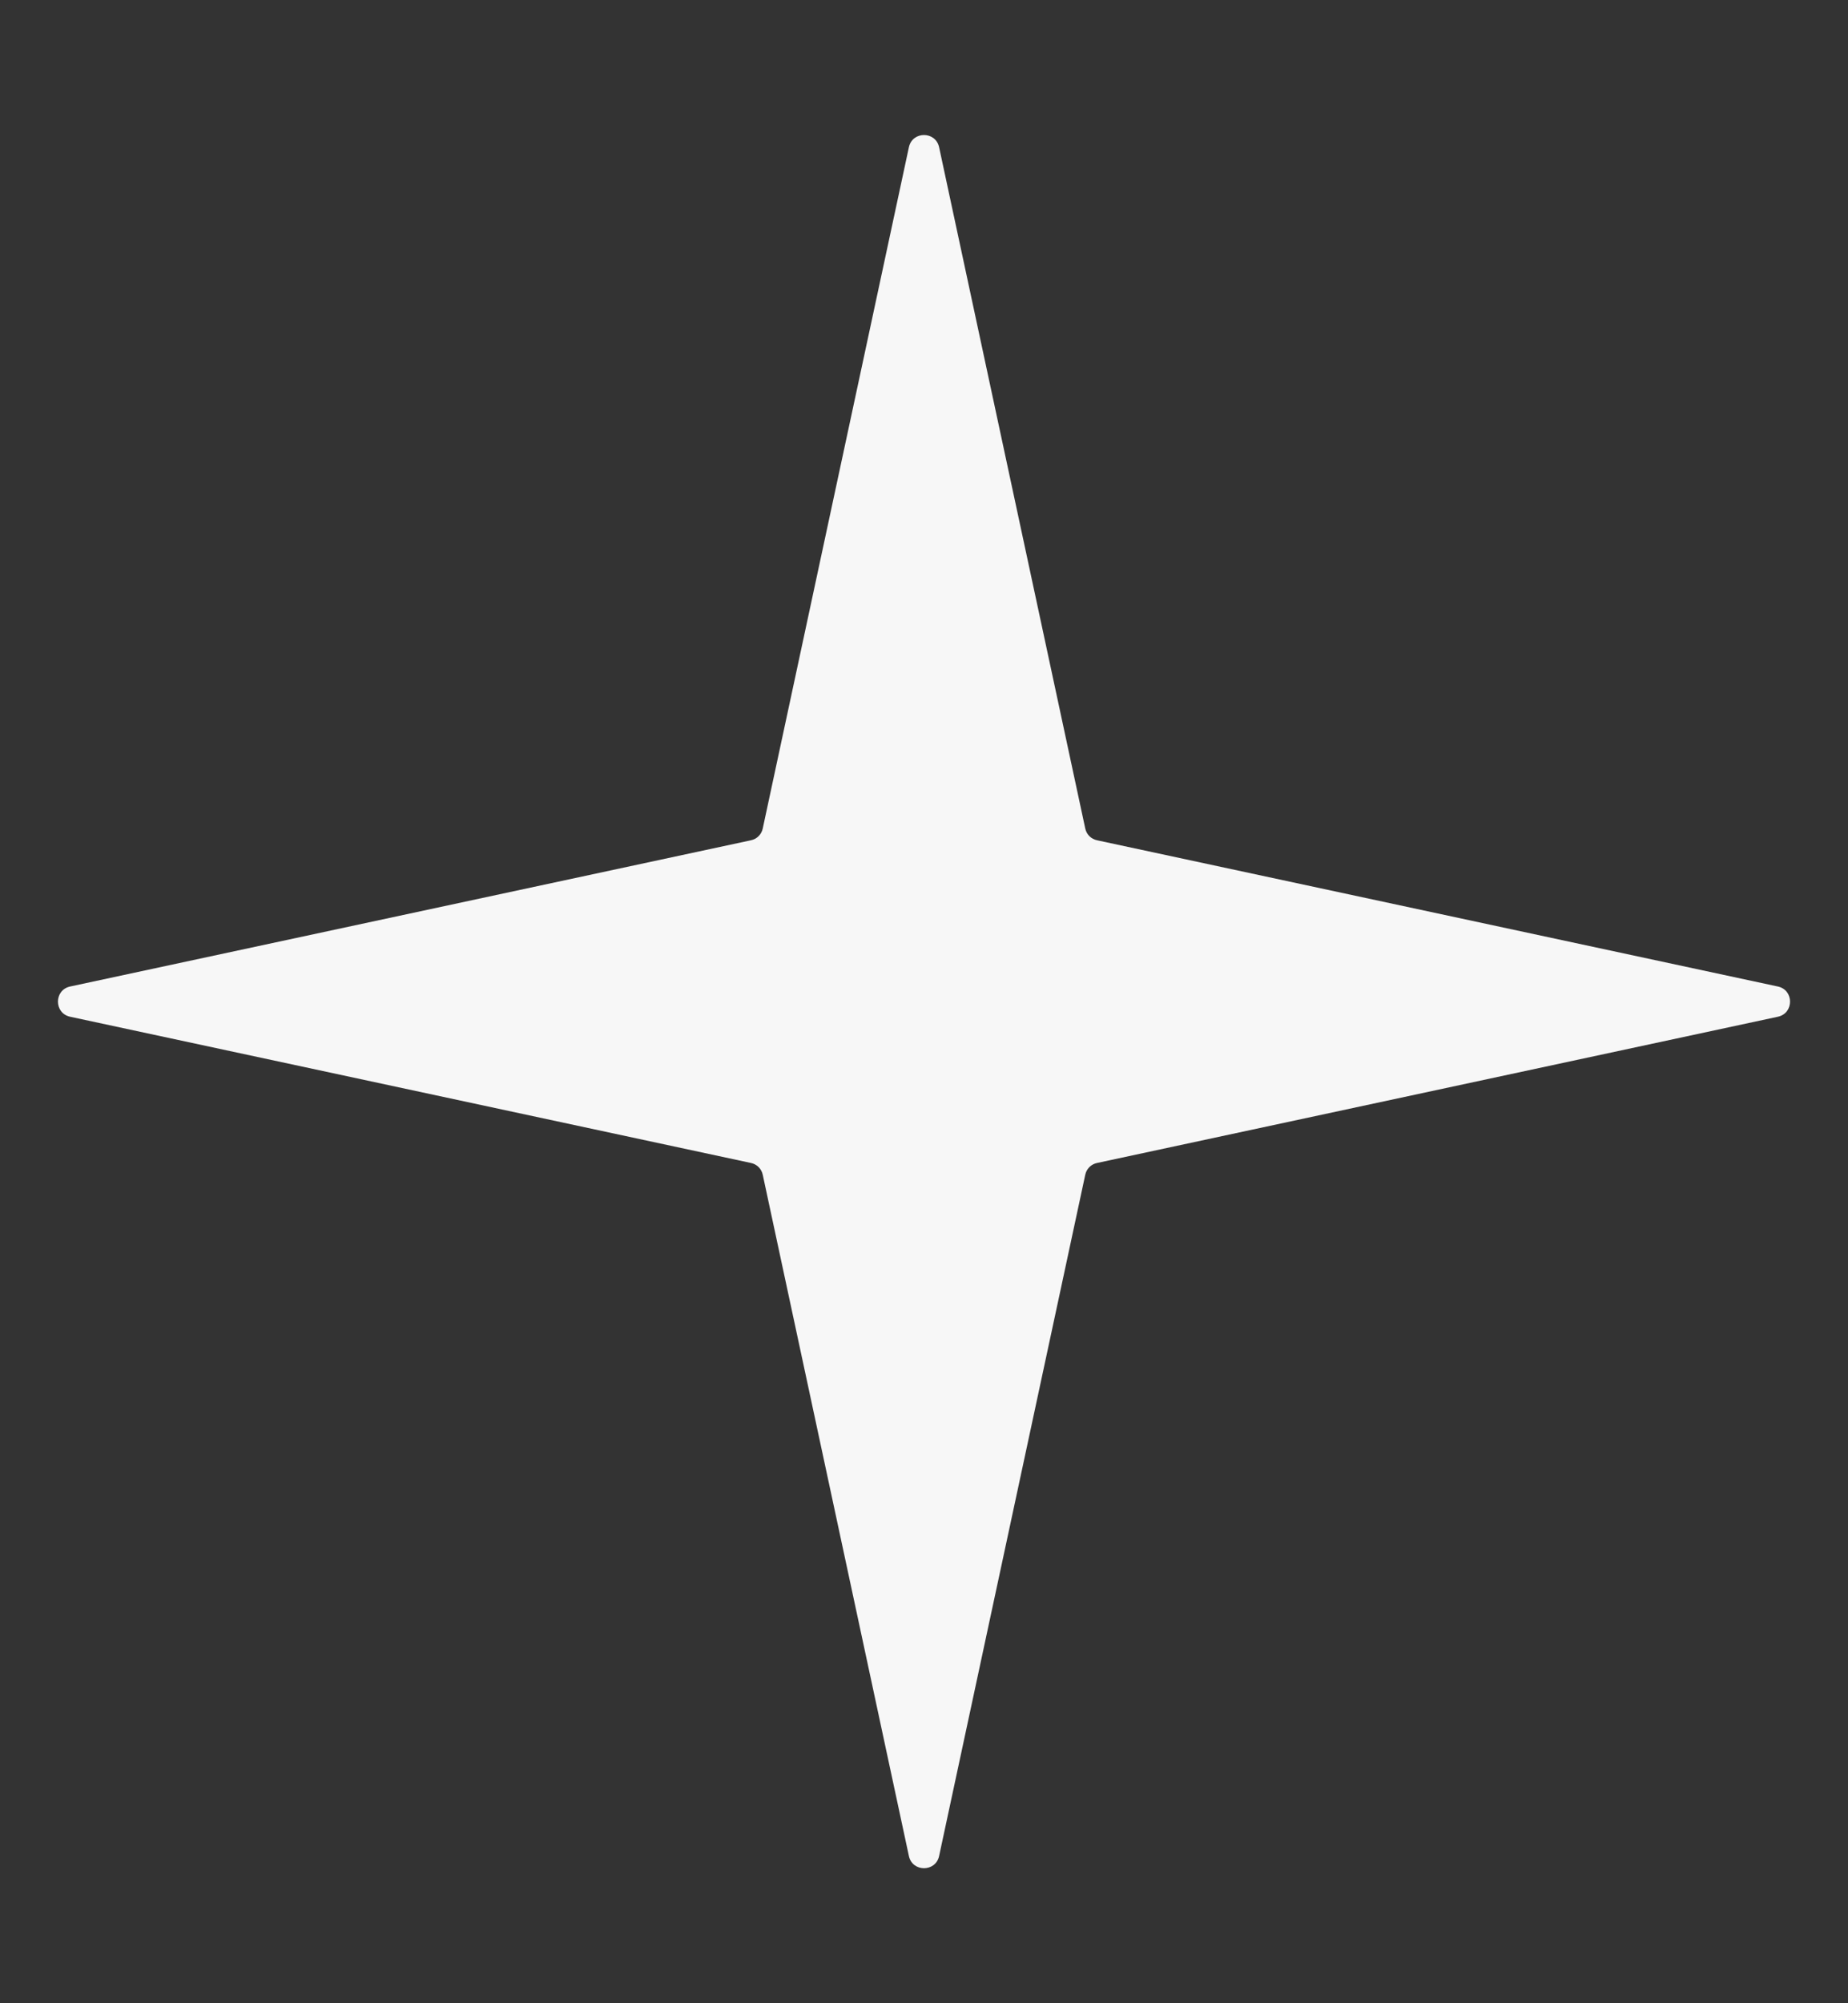 <svg width="12" height="13" viewBox="0 0 12 13" fill="none" xmlns="http://www.w3.org/2000/svg">
<rect x="0" y="0" width="12" height="13" fill="#333333" stroke="none"/>
<path d="M5.902 0.955C5.925 0.85 6.075 0.85 6.098 0.955L7.047 5.376C7.055 5.415 7.085 5.445 7.124 5.453L11.545 6.402C11.65 6.425 11.65 6.575 11.545 6.598L7.124 7.547C7.085 7.555 7.055 7.585 7.047 7.624L6.098 12.045C6.075 12.15 5.925 12.15 5.902 12.045L4.953 7.624C4.945 7.585 4.915 7.555 4.876 7.547L0.455 6.598C0.35 6.575 0.35 6.425 0.455 6.402L4.876 5.453C4.915 5.445 4.945 5.415 4.953 5.376L5.902 0.955Z" fill="#F7F7F7"/>
</svg>
